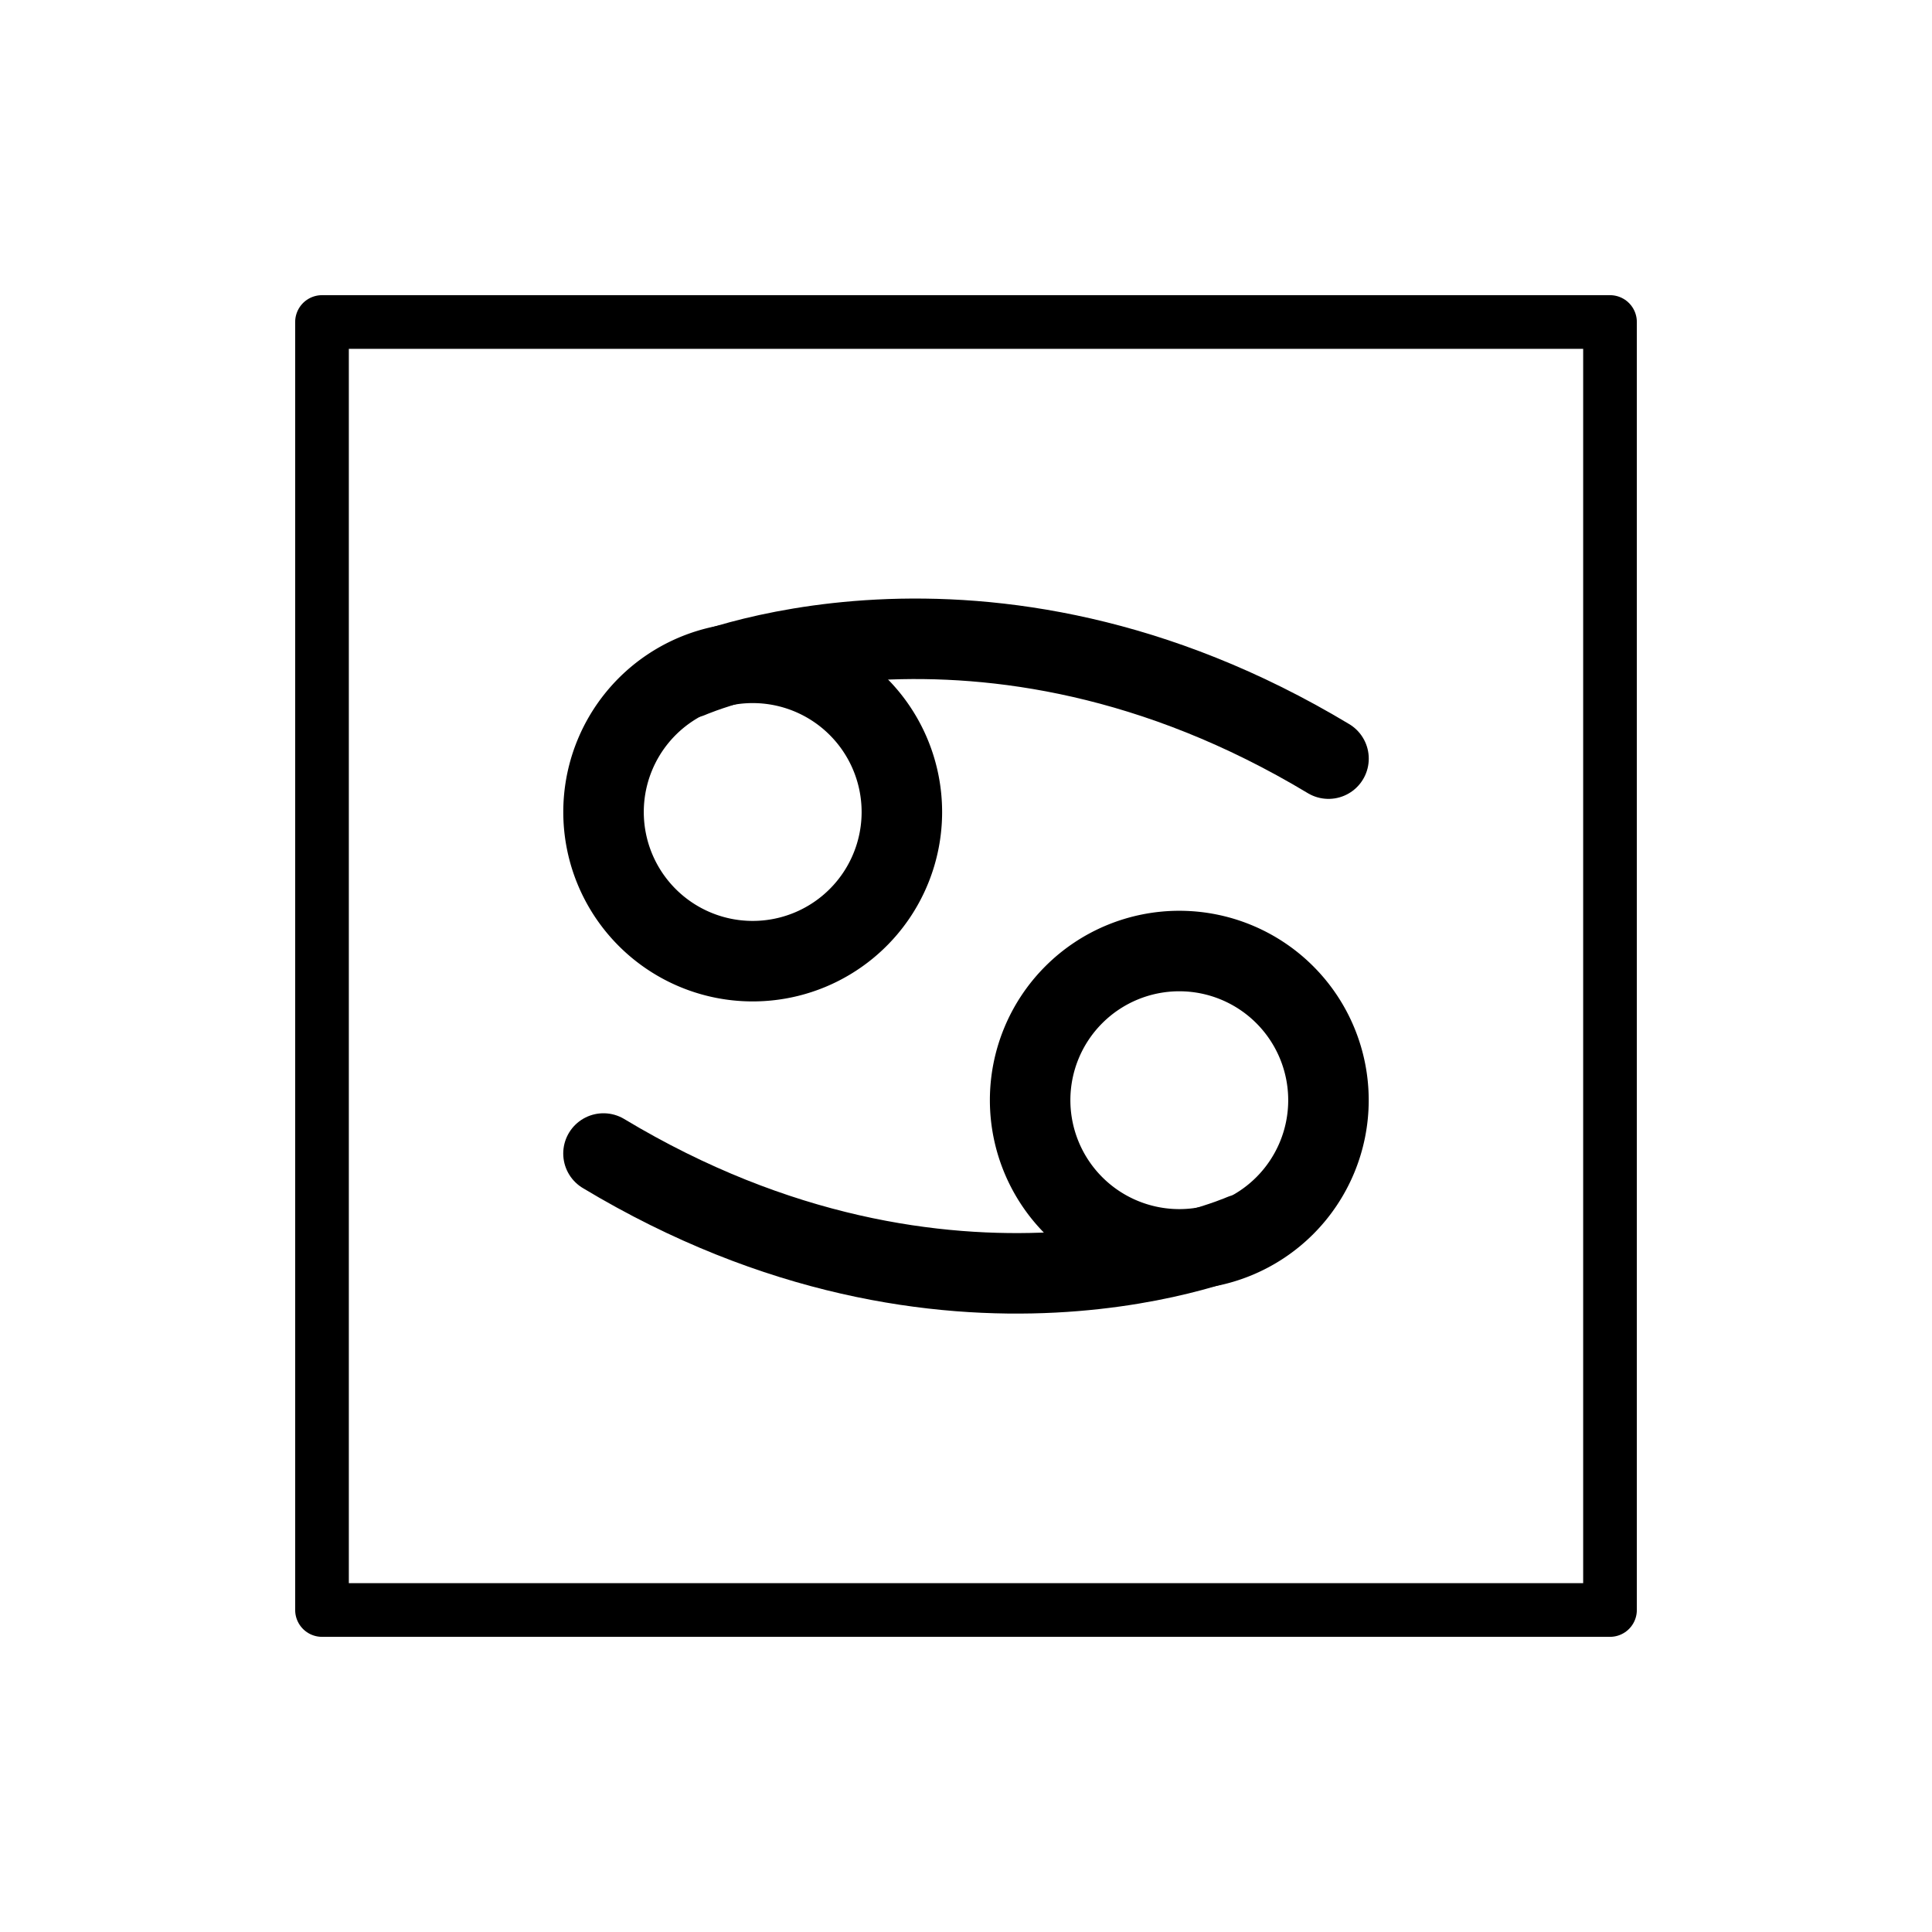 <svg id="emoji" viewBox="0 0 72 72" version="1.1" xmlns="http://www.w3.org/2000/svg">
  <g id="line">
    <path fill="none" stroke="#000" stroke-miterlimit="10" stroke-width="3" d="m33.61 30.26a5.559 5.559 0 1 1-5.559-5.558 5.56 5.56 0 0 1 5.559 5.558z"/>
    <path fill="none" stroke="#000" stroke-linecap="round" stroke-miterlimit="10" stroke-width="3" d="m25.7 25.26s10.84-4.787 23.81 3.012"/>
    <path fill="none" stroke="#000" stroke-miterlimit="10" stroke-width="3" d="m38.39 41a5.559 5.559 0 1 1 5.56 5.56 5.561 5.561 0 0 1-5.56-5.56z"/>
    <path fill="none" stroke="#000" stroke-linecap="round" stroke-miterlimit="10" stroke-width="3" d="m46.3 46s-10.84 4.787-23.81-3.012"/>
    <rect x="12" y="12" width="48" height="48" fill="none" stroke="#000" stroke-linecap="round" stroke-linejoin="round" stroke-width="2"/>
  </g>
</svg>
